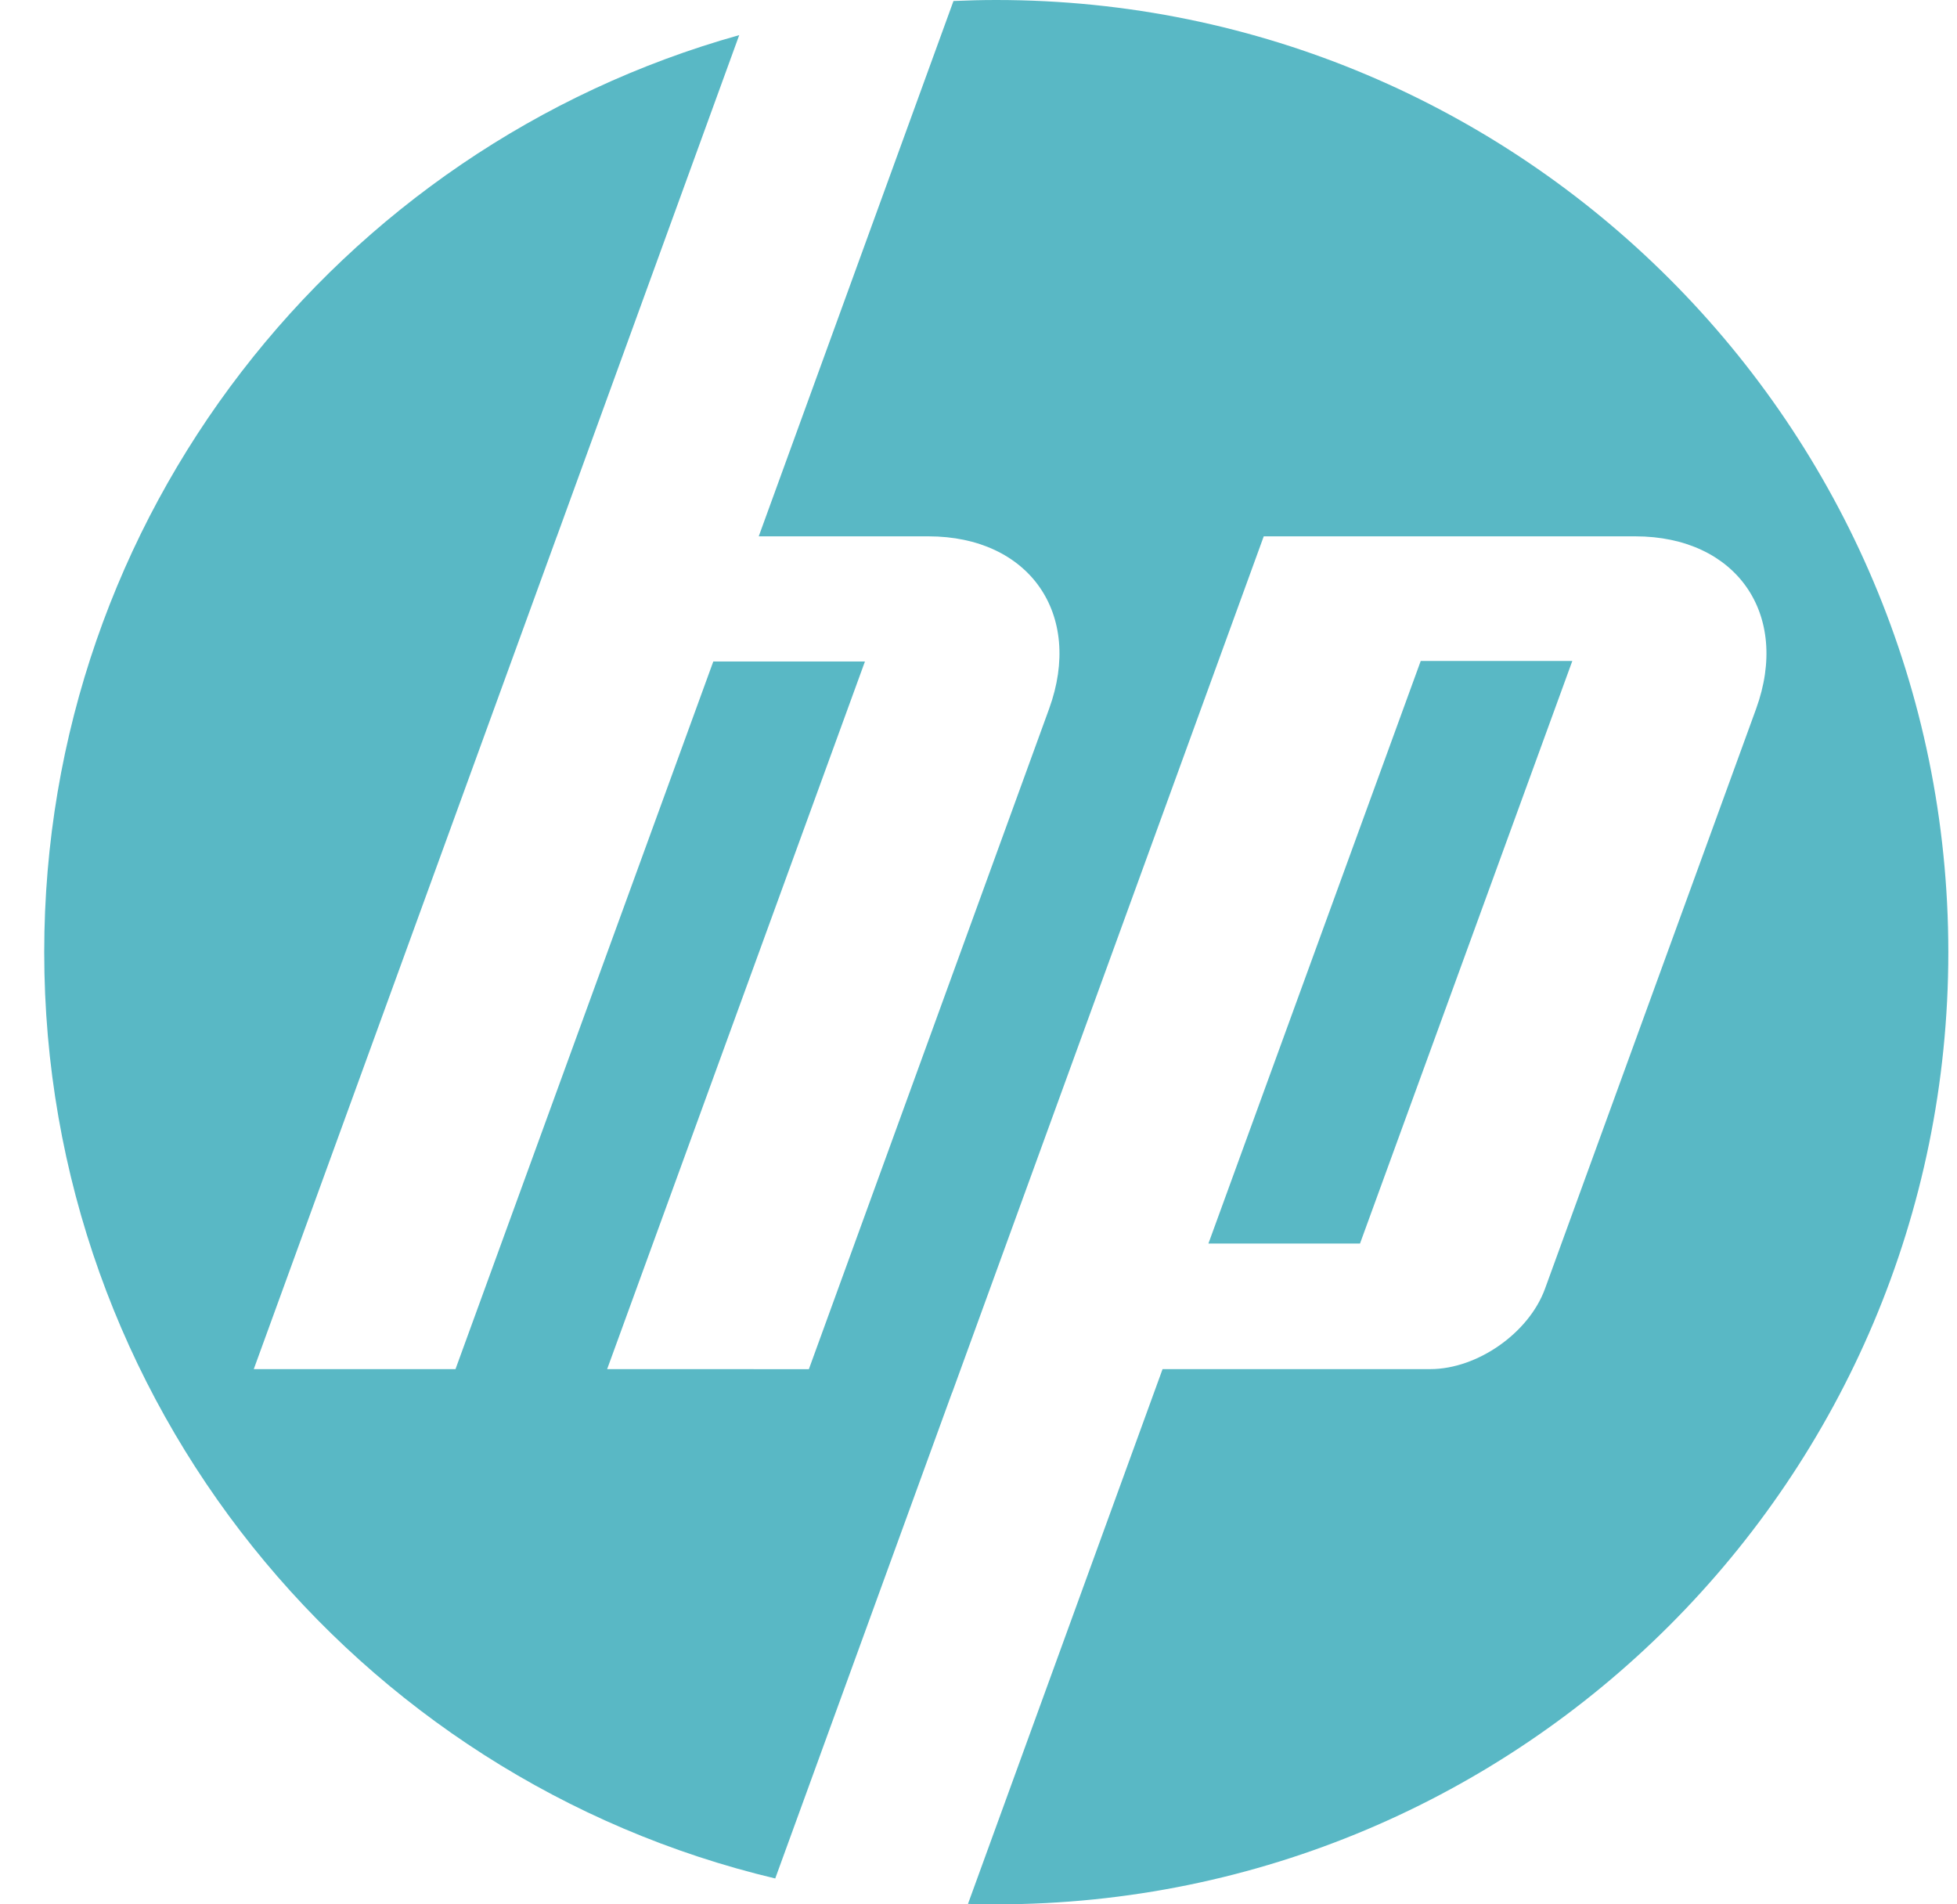 <svg width="37" height="36" viewBox="0 0 37 36" fill="none" xmlns="http://www.w3.org/2000/svg">
<path d="M18.836 36C18.657 36 18.479 35.997 18.301 35.992L21.98 25.882H27.042C27.931 25.882 28.906 25.199 29.21 24.364L33.201 13.402C33.854 11.607 32.826 10.139 30.916 10.139H23.893L18 26.332H17.998L14.657 35.511C6.731 33.627 0.836 26.502 0.836 18C0.836 9.743 6.396 2.785 13.976 0.664L10.529 10.139H10.528L4.798 25.882L8.612 25.882L13.486 12.505H16.353L11.479 25.882L15.293 25.883L19.834 13.402C20.488 11.607 19.459 10.139 17.552 10.139H14.345L18.027 0.019C18.295 0.007 18.565 0 18.836 0C28.777 0 36.836 8.059 36.836 18C36.836 27.941 28.777 36 18.836 36ZM29.727 12.495H26.861L22.847 23.508H25.713L29.727 12.495Z" fill="#59B8C5"/>
</svg>
